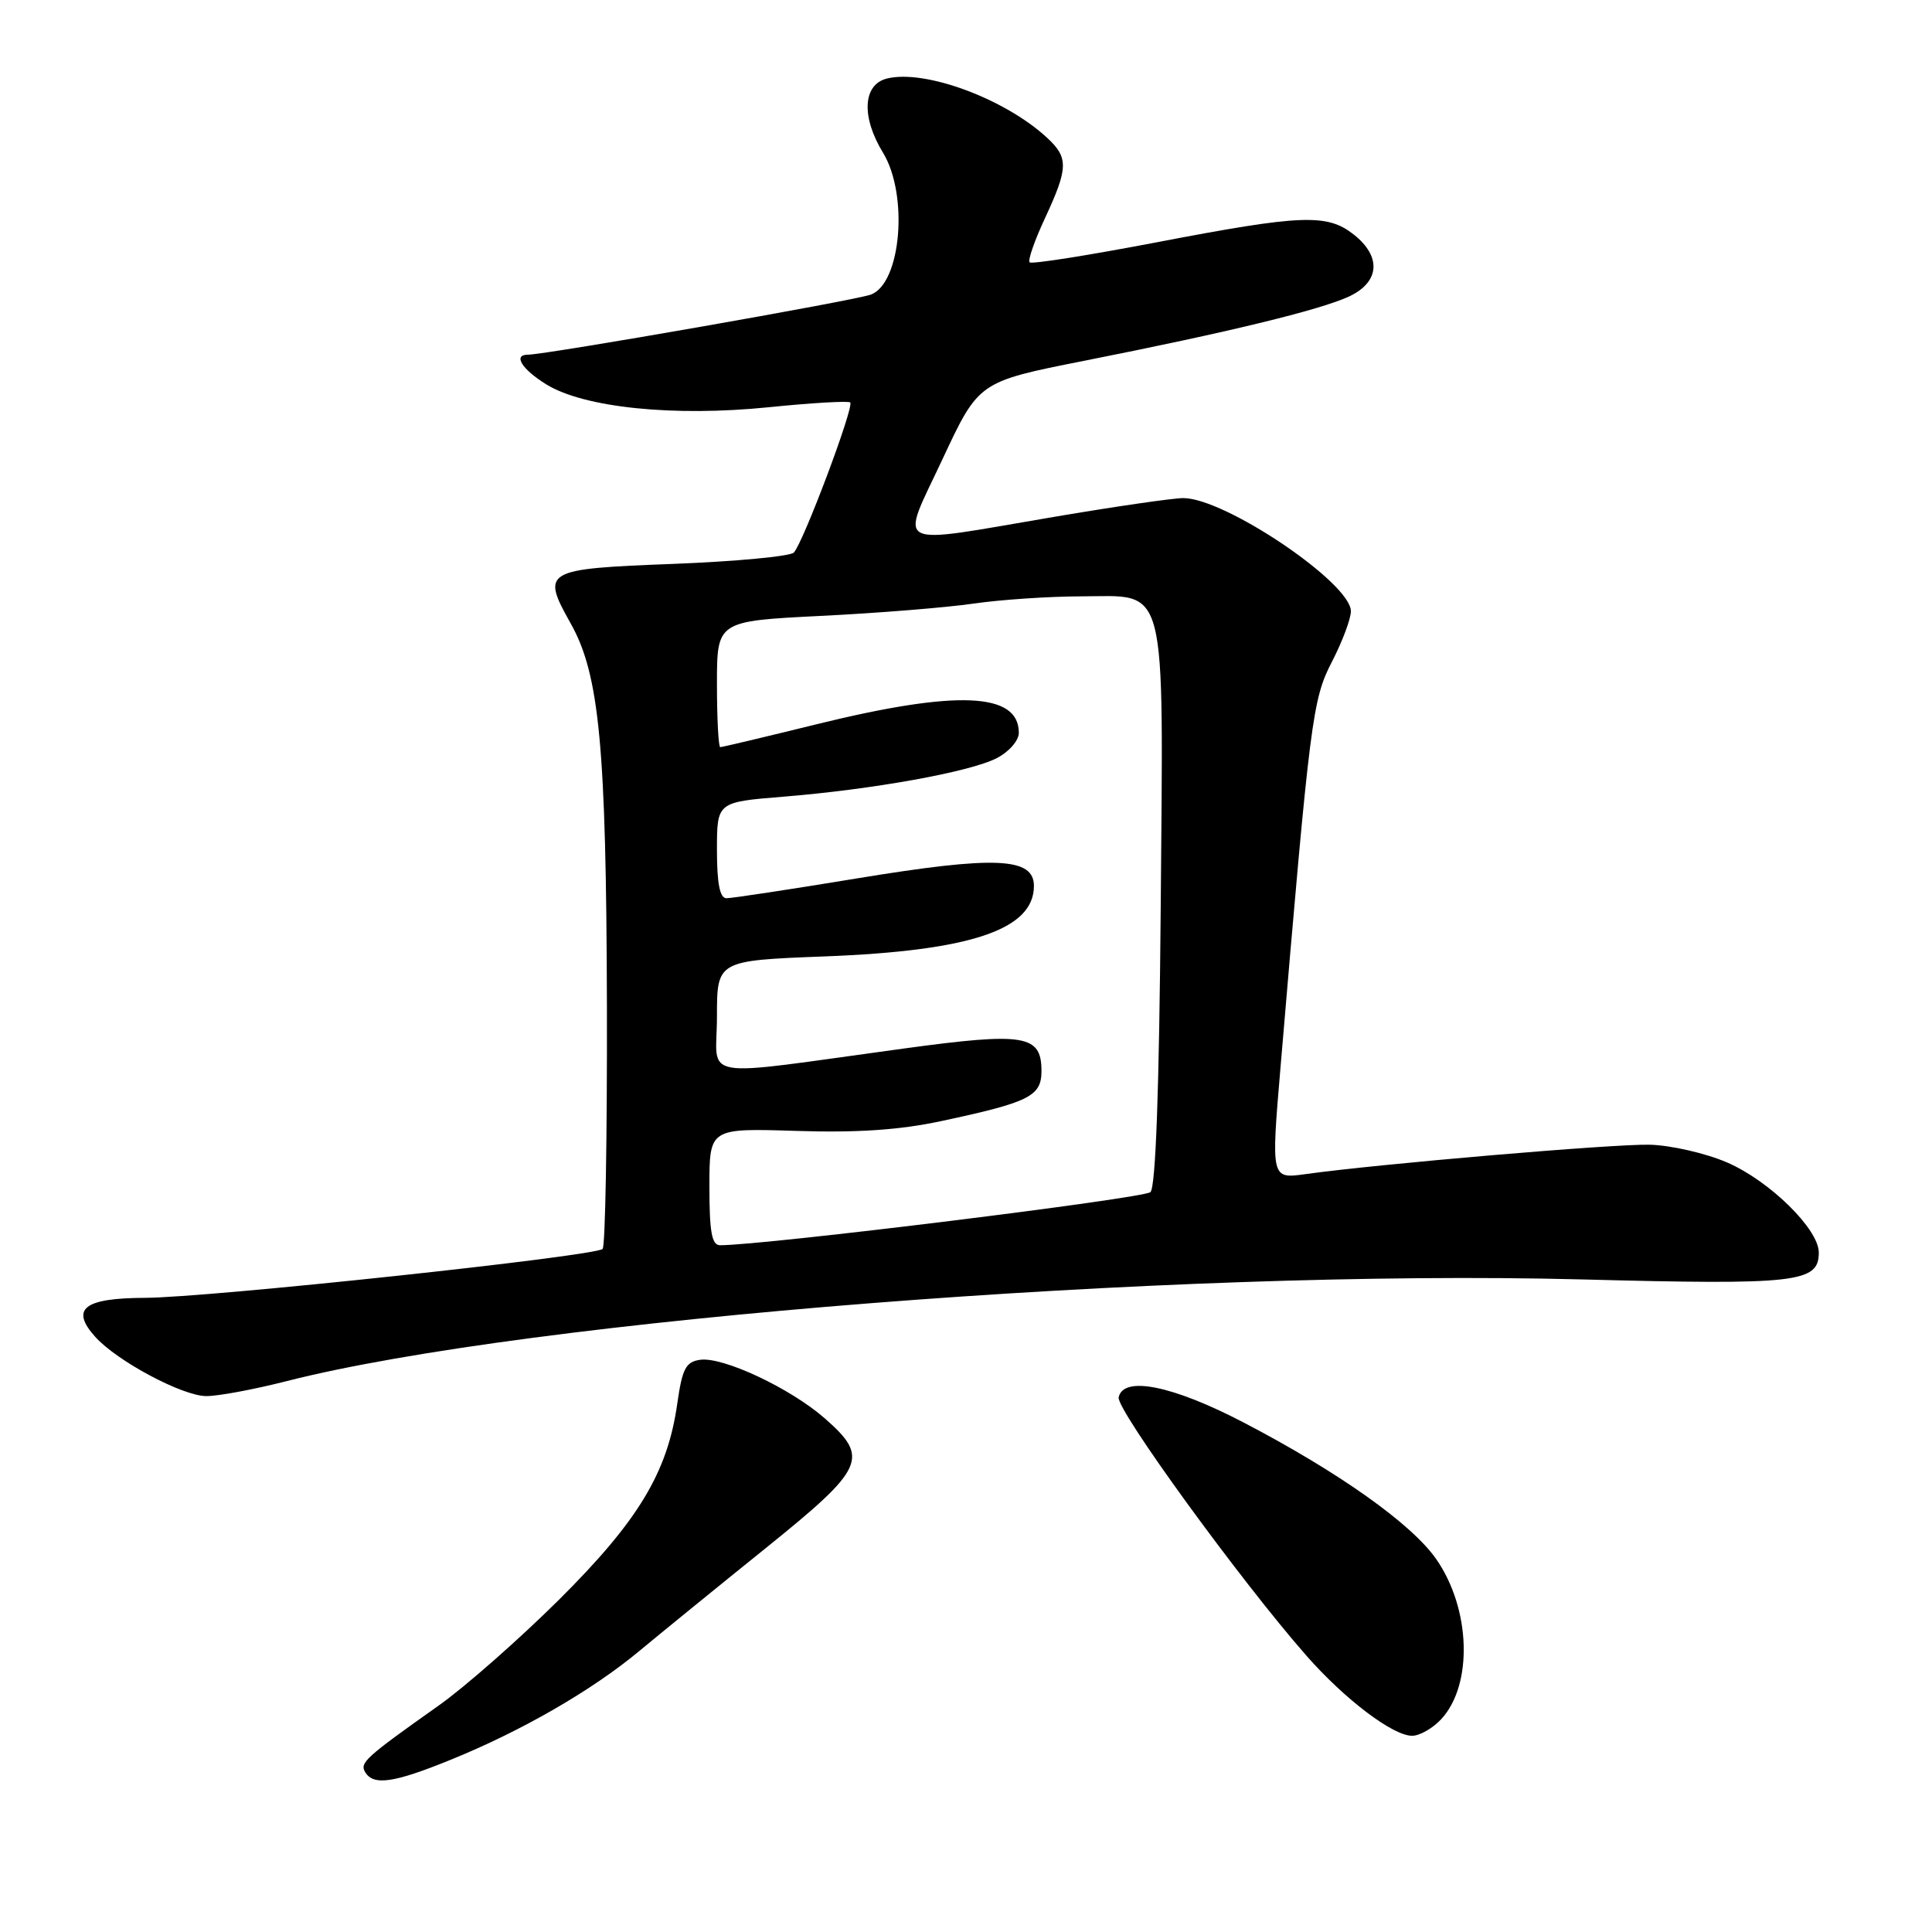 <?xml version="1.0" encoding="UTF-8" standalone="no"?>
<!DOCTYPE svg PUBLIC "-//W3C//DTD SVG 1.1//EN" "http://www.w3.org/Graphics/SVG/1.1/DTD/svg11.dtd" >
<svg xmlns="http://www.w3.org/2000/svg" xmlns:xlink="http://www.w3.org/1999/xlink" version="1.1" viewBox="0 0 256 256">
 <g >
 <path fill="currentColor"
d=" M 59.74 233.17 C 69.14 229.35 78.43 223.99 84.67 218.80 C 87.51 216.44 95.05 210.30 101.42 205.17 C 114.64 194.51 115.25 193.18 109.30 187.95 C 104.74 183.95 95.80 179.75 92.77 180.18 C 90.87 180.45 90.40 181.35 89.74 186.00 C 88.45 195.12 84.59 201.51 74.05 211.99 C 68.78 217.22 61.61 223.53 58.12 226.00 C 48.40 232.88 47.62 233.58 48.40 234.84 C 49.51 236.64 52.20 236.24 59.74 233.17 Z  M 190.95 227.82 C 195.20 223.26 194.90 213.18 190.30 206.58 C 187.04 201.91 177.40 195.07 164.79 188.49 C 155.37 183.58 148.83 182.26 148.23 185.16 C 147.90 186.78 164.43 209.52 173.12 219.40 C 178.21 225.19 184.57 230.00 187.11 230.00 C 188.11 230.00 189.83 229.02 190.95 227.82 Z  M 37.89 183.03 C 69.99 174.83 155.33 168.12 209.59 169.53 C 238.16 170.28 241.00 169.95 241.00 165.97 C 241.00 162.86 234.46 156.45 228.82 154.02 C 225.98 152.80 221.38 151.75 218.58 151.68 C 213.75 151.57 182.63 154.23 172.96 155.58 C 168.42 156.21 168.42 156.21 169.68 141.36 C 173.61 95.00 173.90 92.70 176.50 87.66 C 177.88 84.99 179.00 81.99 179.00 80.99 C 179.00 77.25 162.33 66.00 156.79 66.00 C 155.45 66.00 147.72 67.12 139.60 68.50 C 117.84 72.19 119.24 72.92 124.91 60.79 C 129.69 50.58 129.69 50.58 143.59 47.82 C 162.70 44.04 174.89 41.08 178.75 39.29 C 182.83 37.38 183.09 34.00 179.37 31.07 C 175.83 28.29 172.50 28.42 153.20 32.12 C 144.24 33.83 136.69 35.03 136.43 34.76 C 136.17 34.50 137.09 31.86 138.47 28.90 C 141.56 22.25 141.60 20.90 138.75 18.26 C 133.16 13.08 122.53 9.15 117.51 10.41 C 114.33 11.21 114.10 15.48 117.00 20.23 C 120.40 25.80 119.41 37.51 115.41 39.03 C 113.37 39.81 72.32 47.00 69.93 47.00 C 67.95 47.00 69.15 48.93 72.38 50.93 C 77.39 54.02 89.26 55.24 101.87 53.96 C 107.57 53.38 112.43 53.10 112.66 53.33 C 113.21 53.88 106.40 72.00 105.18 73.22 C 104.68 73.72 97.47 74.40 89.17 74.72 C 72.04 75.38 71.68 75.59 75.63 82.63 C 79.43 89.40 80.33 98.96 80.42 133.17 C 80.46 150.58 80.21 165.13 79.85 165.49 C 78.87 166.46 27.63 171.94 19.22 171.97 C 11.10 172.00 9.28 173.43 12.63 177.15 C 15.52 180.36 24.18 184.98 27.33 184.99 C 28.89 185.00 33.64 184.11 37.89 183.03 Z  M 94.00 157.24 C 94.00 149.49 94.00 149.49 105.47 149.85 C 113.59 150.11 119.21 149.73 124.72 148.55 C 136.42 146.05 138.00 145.26 138.00 141.91 C 138.00 137.12 135.79 136.75 119.80 138.93 C 91.86 142.73 95.00 143.26 95.00 134.73 C 95.00 127.28 95.00 127.28 109.25 126.73 C 128.65 125.99 137.00 123.18 137.00 117.39 C 137.00 113.60 131.88 113.38 113.63 116.38 C 104.76 117.84 96.94 119.03 96.25 119.02 C 95.38 119.01 95.00 117.05 95.00 112.64 C 95.00 106.28 95.00 106.28 103.75 105.57 C 115.65 104.61 128.57 102.28 132.09 100.45 C 133.71 99.61 135.00 98.13 135.00 97.10 C 135.00 91.73 126.80 91.39 108.19 95.97 C 101.42 97.64 95.68 99.00 95.44 99.00 C 95.20 99.00 95.00 95.24 95.00 90.65 C 95.00 82.30 95.00 82.30 108.75 81.61 C 116.31 81.24 125.42 80.50 129.00 79.98 C 132.57 79.46 138.98 79.03 143.23 79.02 C 154.82 78.99 154.15 76.40 153.80 120.35 C 153.60 144.29 153.14 157.27 152.44 157.96 C 151.61 158.79 101.31 165.00 95.41 165.00 C 94.32 165.00 94.00 163.26 94.00 157.24 Z "/>
</g>
</svg>